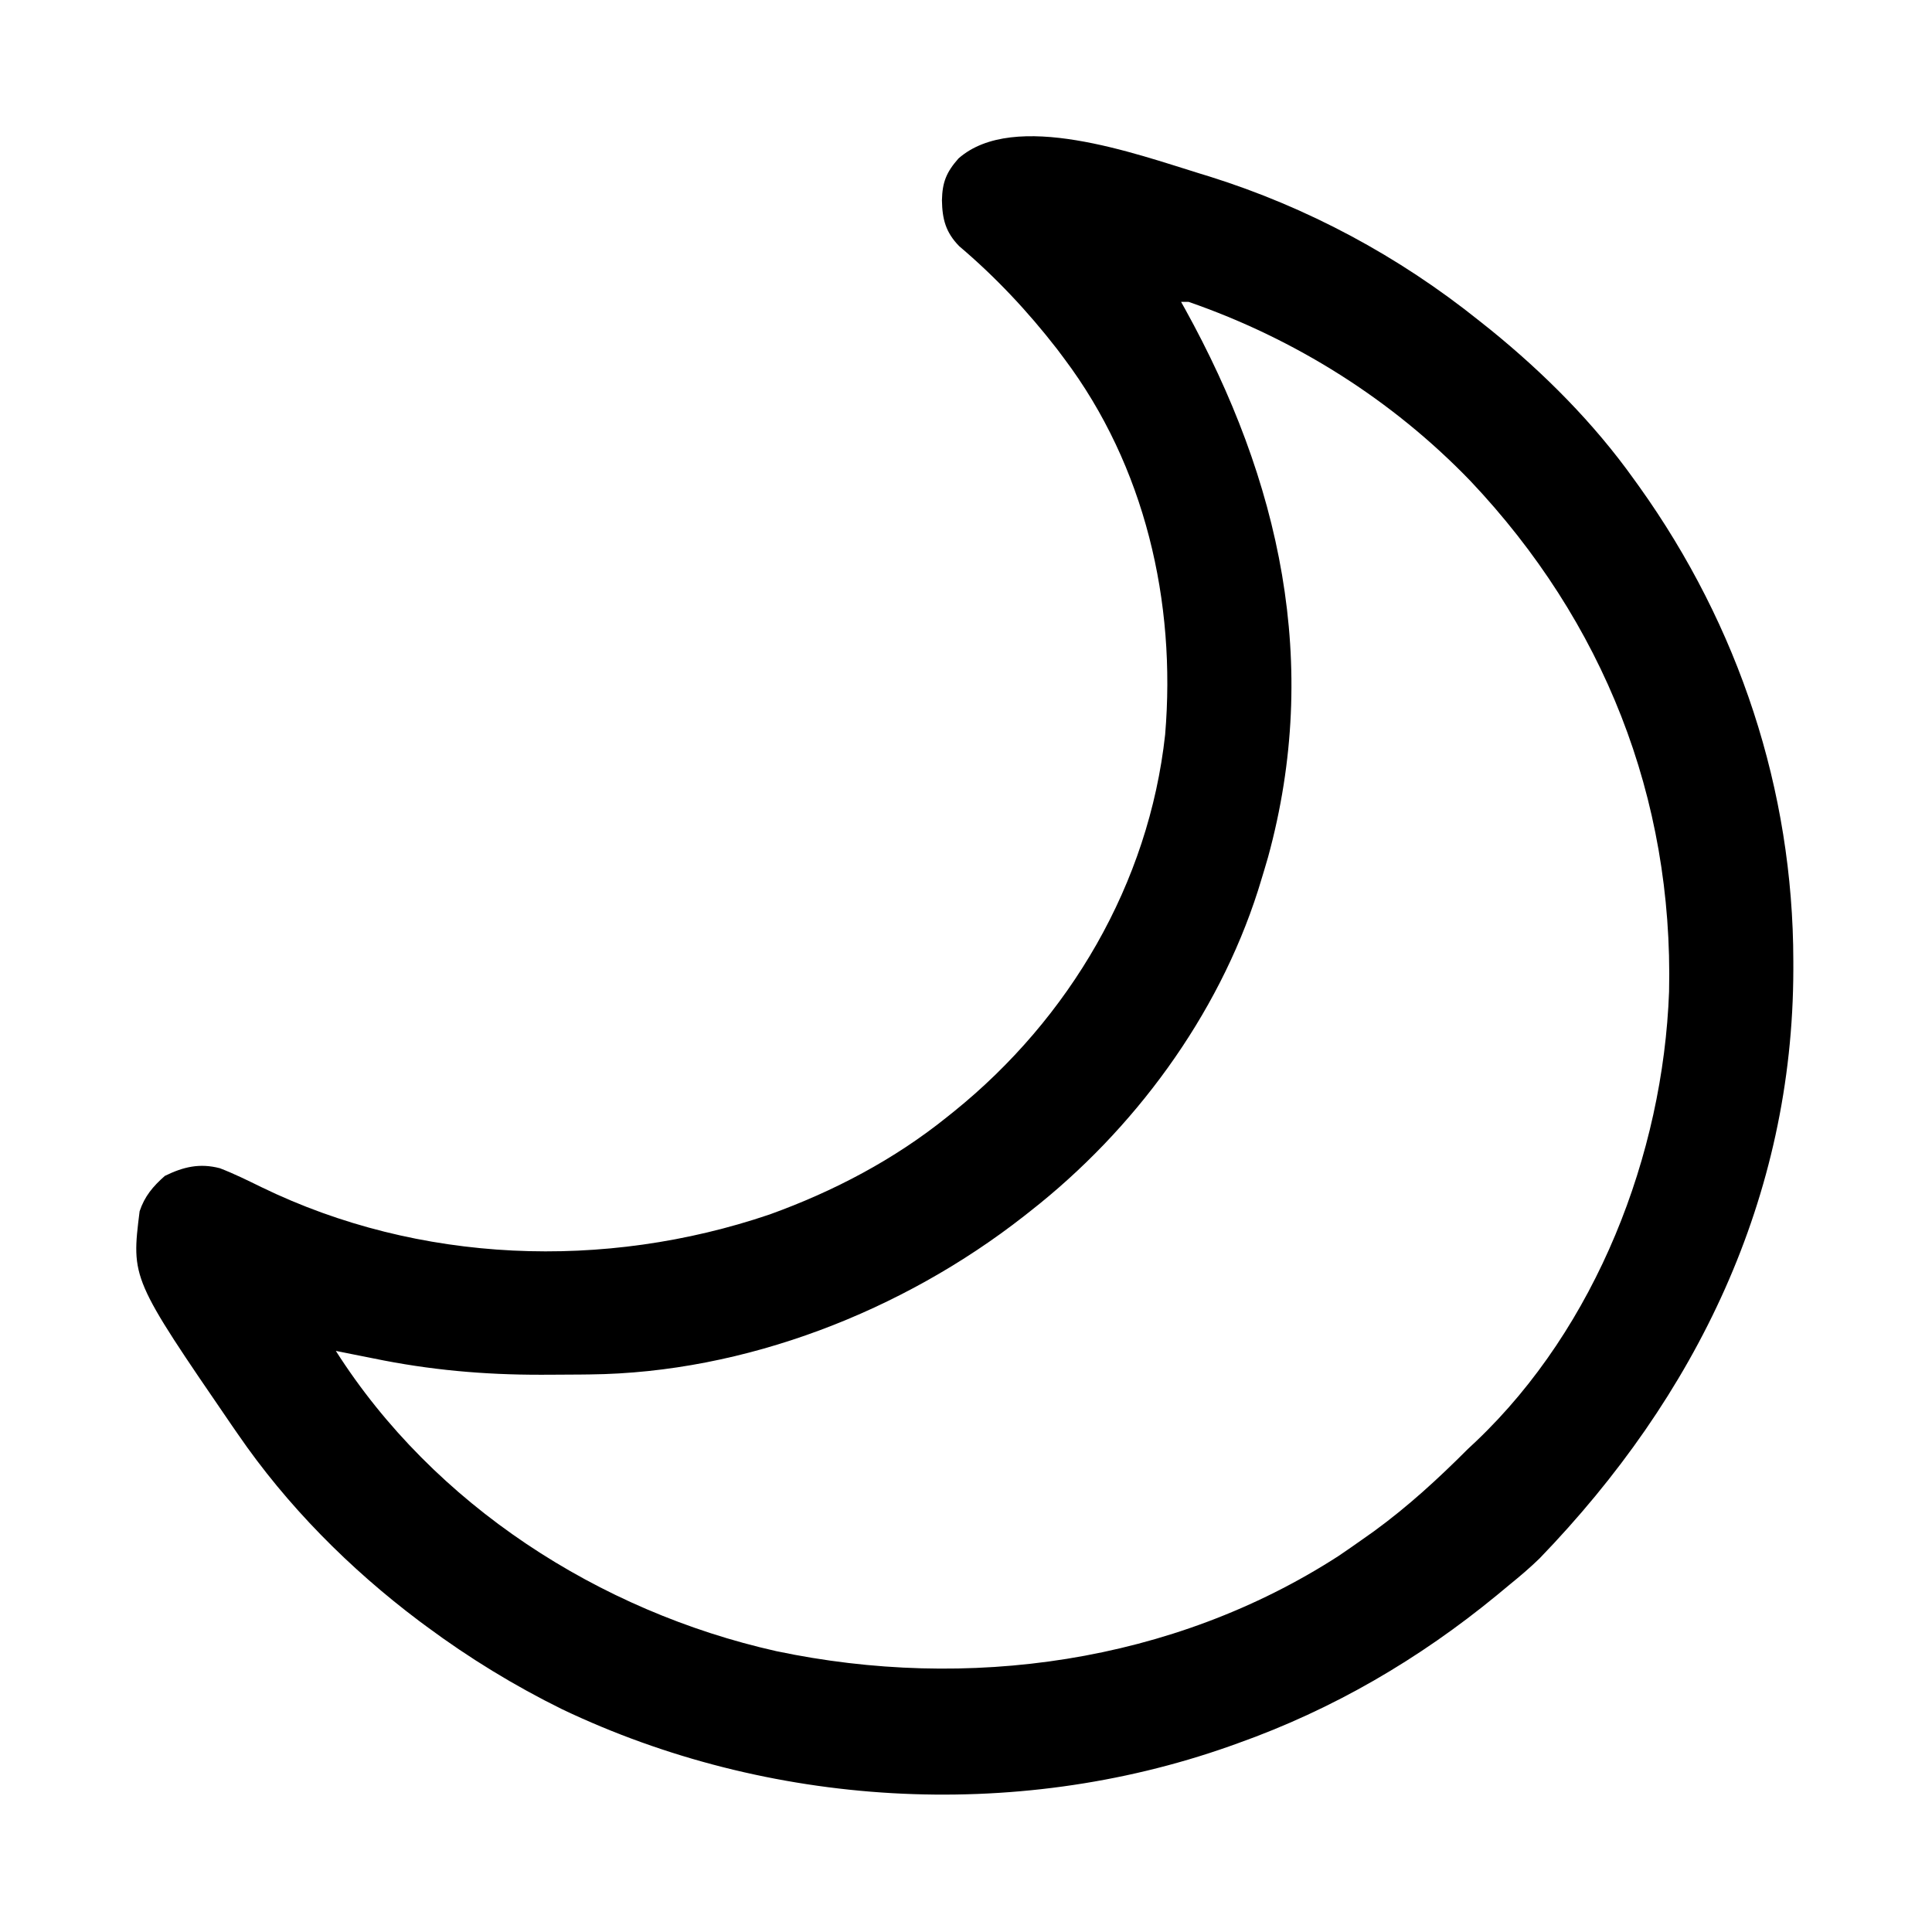 <?xml version="1.0" encoding="UTF-8"?>
<svg version="1.1" xmlns="http://www.w3.org/2000/svg" width="512" height="512">
<path d="M0 0 C0.786 0.241 1.572 0.481 2.382 0.729 C28.487 8.898 52.668 21.893 74 39 C74.996 39.793 75.993 40.586 77.02 41.402 C91.247 52.956 104.345 66.068 115 81 C115.472 81.655 115.944 82.31 116.431 82.984 C142.78 119.897 157.212 163.34 157.25 208.688 C157.251 209.414 157.251 210.14 157.252 210.888 C157.163 271.403 131.476 324.055 90 367 C87.441 369.485 84.772 371.756 82 374 C80.901 374.911 79.802 375.823 78.703 376.734 C58.06 393.706 35.223 407.035 10 416 C8.847 416.413 8.847 416.413 7.671 416.834 C-49.448 436.949 -114.375 432.993 -168.97 407 C-181.673 400.745 -193.628 393.427 -205 385 C-205.946 384.3 -205.946 384.3 -206.911 383.585 C-225.316 369.745 -241.975 353.004 -255 334 C-255.498 333.282 -255.995 332.565 -256.508 331.825 C-283.228 292.824 -283.228 292.824 -281 275 C-279.671 271.014 -277.465 268.411 -274.312 265.625 C-269.421 263.226 -265.098 262.191 -259.727 263.594 C-255.942 265.052 -252.34 266.834 -248.699 268.617 C-206.936 288.915 -157.743 290.692 -114.022 275.84 C-97.097 269.74 -81.033 261.306 -67 250 C-66.42 249.536 -65.839 249.073 -65.241 248.595 C-34.557 223.833 -13.553 188.179 -9.227 148.691 C-6.259 113.509 -14.56 77.514 -36 49 C-36.934 47.753 -36.934 47.753 -37.887 46.48 C-45.642 36.492 -54.148 27.425 -63.785 19.254 C-67.372 15.603 -68.295 12.097 -68.375 7.062 C-68.269 2.288 -67.218 -0.347 -64 -4 C-49.238 -17.005 -16.951 -5.21 0 0 Z M-5 34 C-4.66 34.608 -4.319 35.217 -3.969 35.844 C21.179 81.324 32.126 129.833 18.033 181.199 C17.377 183.473 16.698 185.738 16 188 C15.694 188.994 15.694 188.994 15.381 190.007 C4.722 223.379 -17.563 253.511 -45 275 C-45.536 275.423 -46.072 275.846 -46.624 276.282 C-78.812 301.484 -120.568 317.821 -161.715 318.238 C-162.52 318.248 -163.326 318.258 -164.155 318.267 C-166.749 318.292 -169.343 318.305 -171.938 318.312 C-172.824 318.316 -173.71 318.319 -174.622 318.322 C-189.758 318.341 -204.147 317.064 -219 314 C-220.898 313.622 -222.797 313.244 -224.695 312.867 C-226.13 312.579 -227.565 312.29 -229 312 C-203.007 352.852 -159.186 381.048 -112.266 391.574 C-61.632 402.228 -7.267 394.745 36.688 366.375 C38.808 364.94 40.913 363.483 43 362 C44.547 360.908 44.547 360.908 46.125 359.793 C55.106 353.252 63.16 345.853 71 338 C72.116 336.954 72.116 336.954 73.254 335.887 C104.977 305.667 122.728 260.071 124.32 216.812 C125.466 165.367 106.936 118.752 71.691 81.473 C50.921 59.927 25.248 43.793 -3 34 C-3.66 34 -4.32 34 -5 34 Z " fill="#000000" transform="translate(318,46)"/>
</svg>
